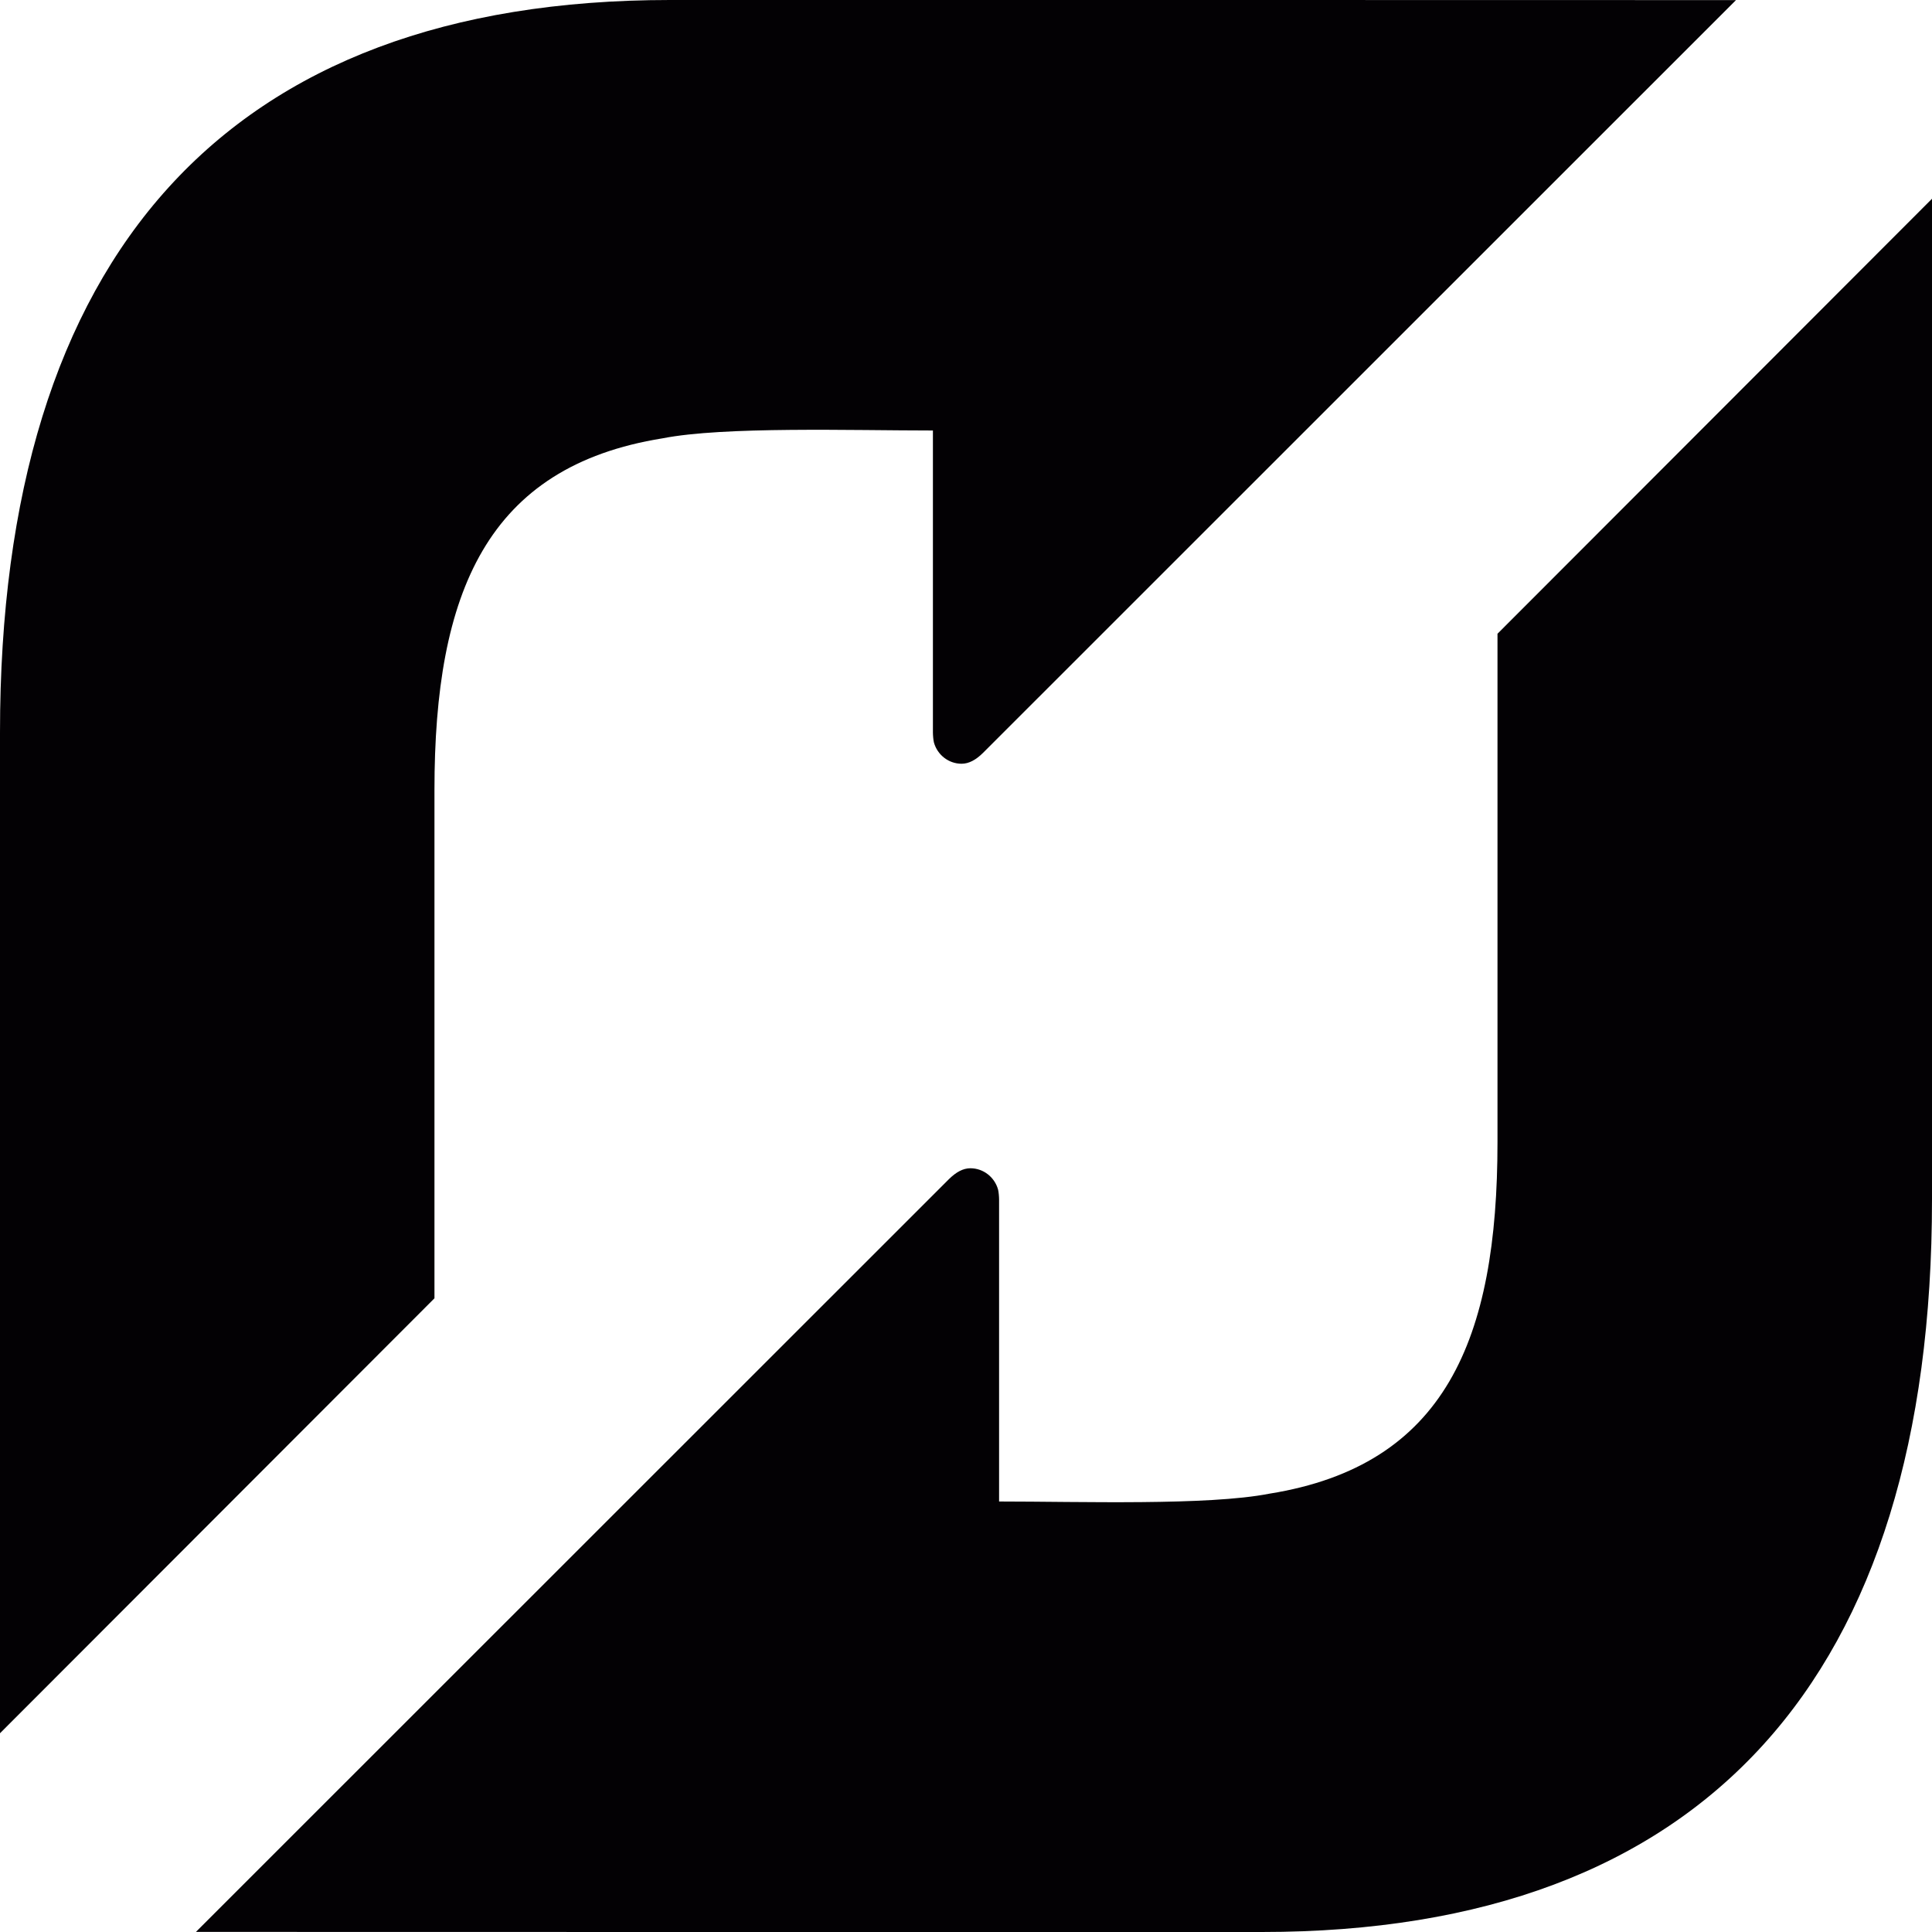 <?xml version="1.0" encoding="iso-8859-1"?>
<!-- Generator: Adobe Illustrator 18.1.1, SVG Export Plug-In . SVG Version: 6.00 Build 0)  -->
<svg version="1.1" id="Capa_1" xmlns="http://www.w3.org/2000/svg" xmlns:xlink="http://www.w3.org/1999/xlink" x="0px" y="0px"
	 viewBox="0 0 80 80" style="enable-background:new 0 0 80 80;" xml:space="preserve">
<g>
	<path style="fill:#030104;" d="M17.99,32.709c0-8.184,2.172-13.391,9.445-14.559c2.541-0.498,7.832-0.324,11.195-0.324v12.5
		c0,0.113,0.016,0.316,0.043,0.422c0.141,0.504,0.6,0.875,1.141,0.877c0.306,0,0.594-0.158,0.89-0.449l31.18-31.172L50.955,0H27.742
		C9.373,0,0,10.58,0,30.33v41.44l17.99-18.01V32.709z M62.008,26.242v21.049c0,8.184-2.17,13.391-9.445,14.559
		c-2.541,0.498-7.83,0.324-11.193,0.324v-12.5c0-0.113-0.016-0.316-0.043-0.42c-0.143-0.506-0.6-0.877-1.143-0.879
		c-0.307,0-0.592,0.158-0.891,0.451l-31.18,31.17L29.043,80h23.213C70.625,80,80,69.422,80,49.67V8.23L62.008,26.242z"/>
</g>
<g>
</g>
<g>
</g>
<g>
</g>
<g>
</g>
<g>
</g>
<g>
</g>
<g>
</g>
<g>
</g>
<g>
</g>
<g>
</g>
<g>
</g>
<g>
</g>
<g>
</g>
<g>
</g>
<g>
</g>
</svg>
